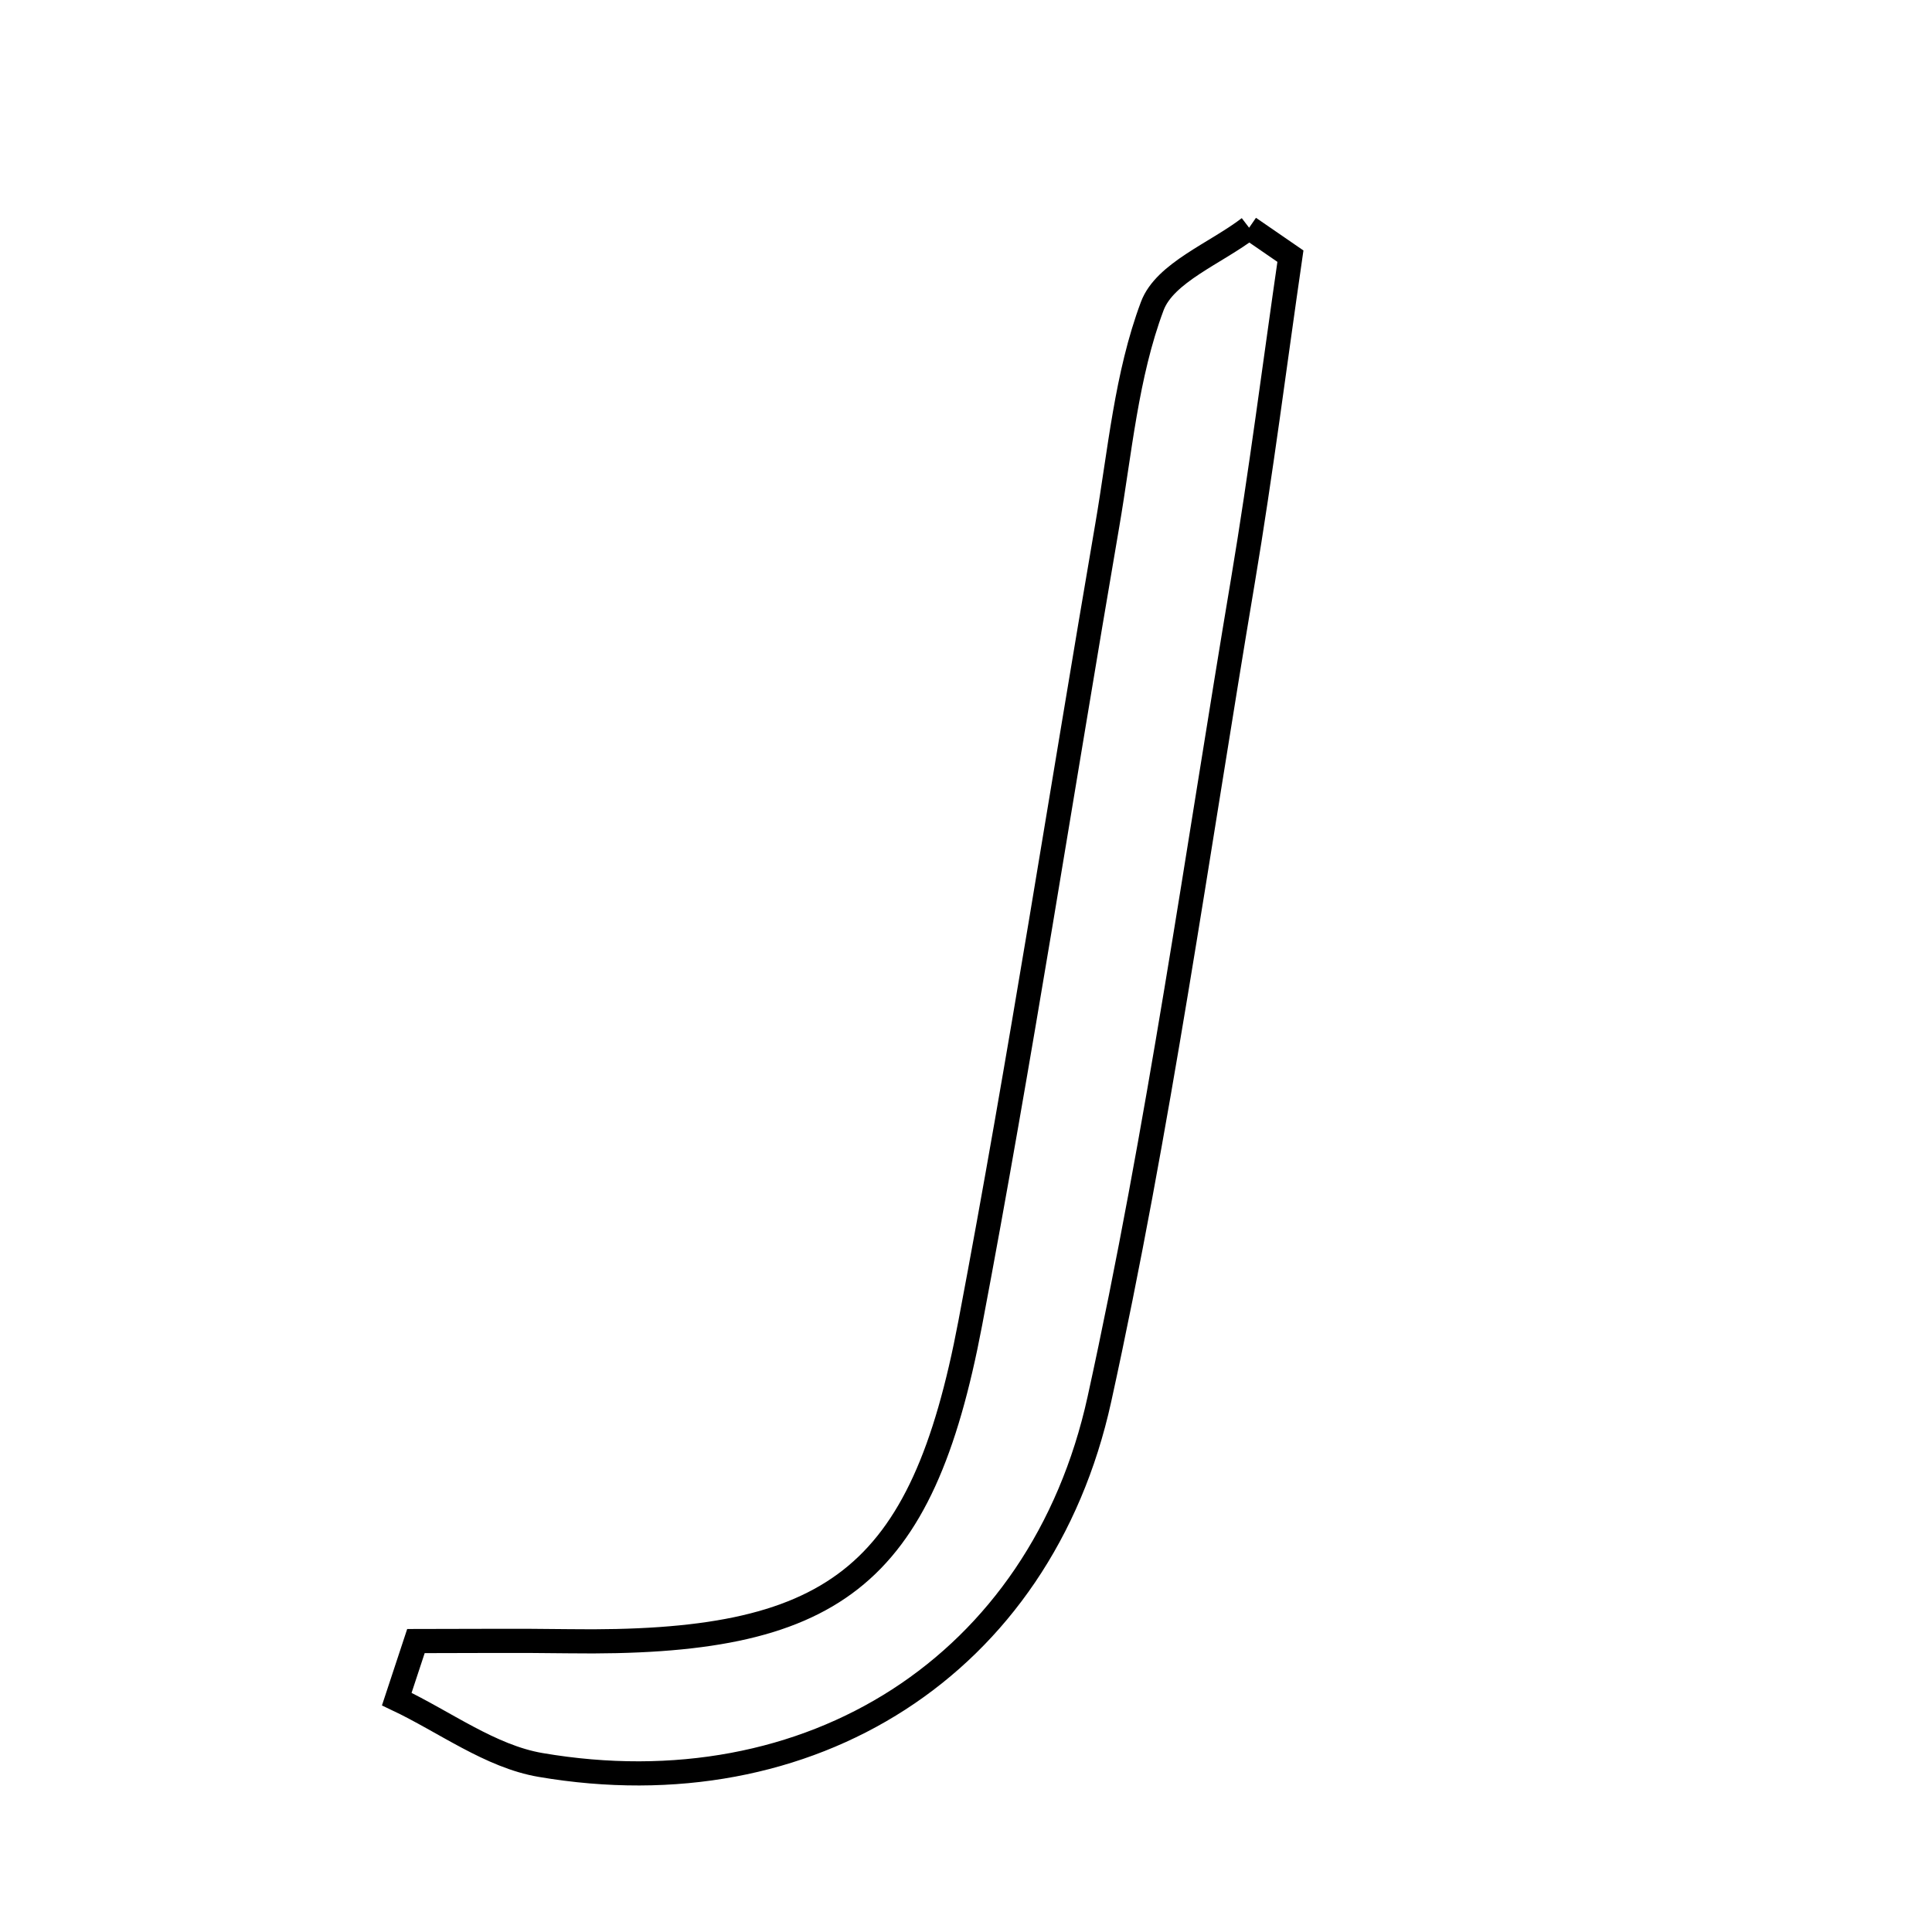 <svg xmlns="http://www.w3.org/2000/svg" viewBox="0.0 0.0 24.0 24.0" height="200px" width="200px"><path fill="none" stroke="black" stroke-width=".3" stroke-opacity="1.0"  filling="0" d="M15.517 2.829 C15.688 2.947 15.859 3.064 16.03 3.182 C15.835 4.525 15.665 5.872 15.441 7.209 C14.87 10.605 14.395 14.022 13.657 17.382 C12.928 20.699 10.055 22.496 6.715 21.925 C6.092 21.819 5.523 21.388 4.929 21.107 C5.009 20.867 5.088 20.627 5.167 20.386 C5.801 20.386 6.435 20.379 7.068 20.388 C10.351 20.433 11.45 19.616 12.053 16.436 C12.677 13.145 13.187 9.833 13.754 6.531 C13.912 5.613 13.992 4.661 14.314 3.802 C14.47 3.386 15.101 3.148 15.517 2.829"></path></svg>